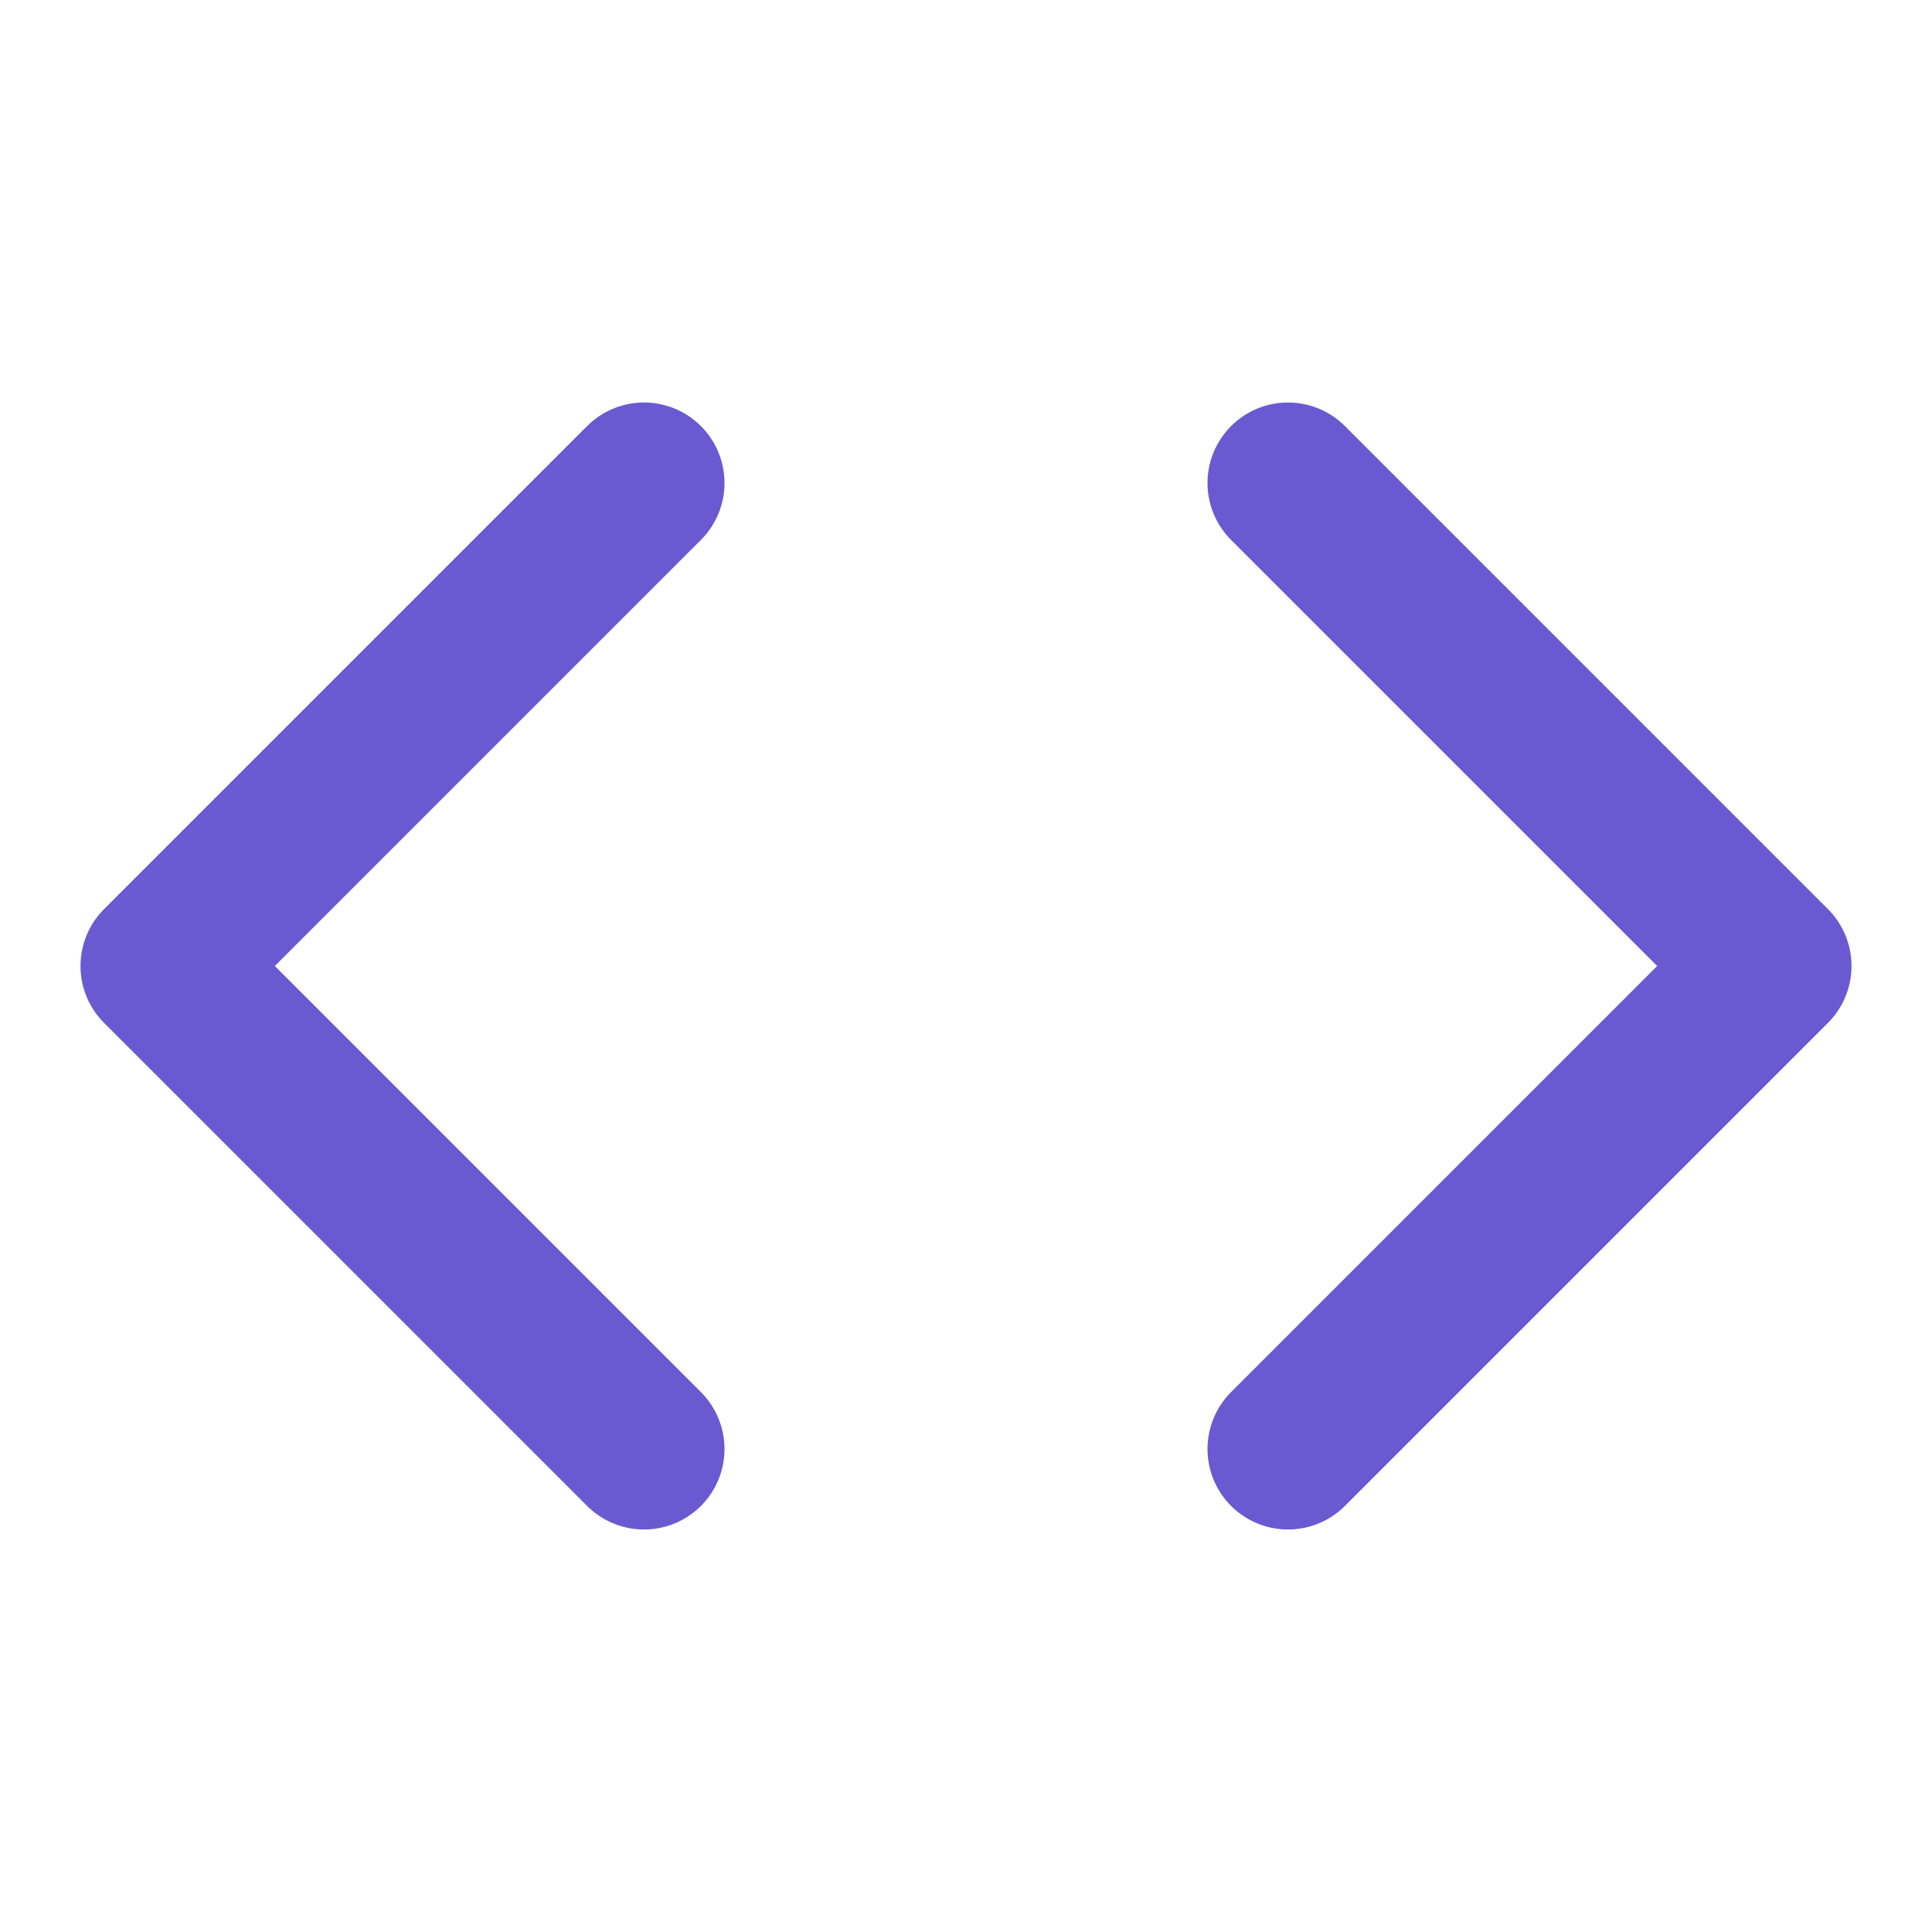 <svg xmlns="http://www.w3.org/2000/svg" width="24" height="24" viewBox="0 0 24 24" fill="none" stroke="#6a59d1" stroke-width="2" stroke-linecap="round" stroke-linejoin="round"><polyline points="16 18 22 12 16 6"></polyline><polyline points="8 6 2 12 8 18"></polyline></svg>